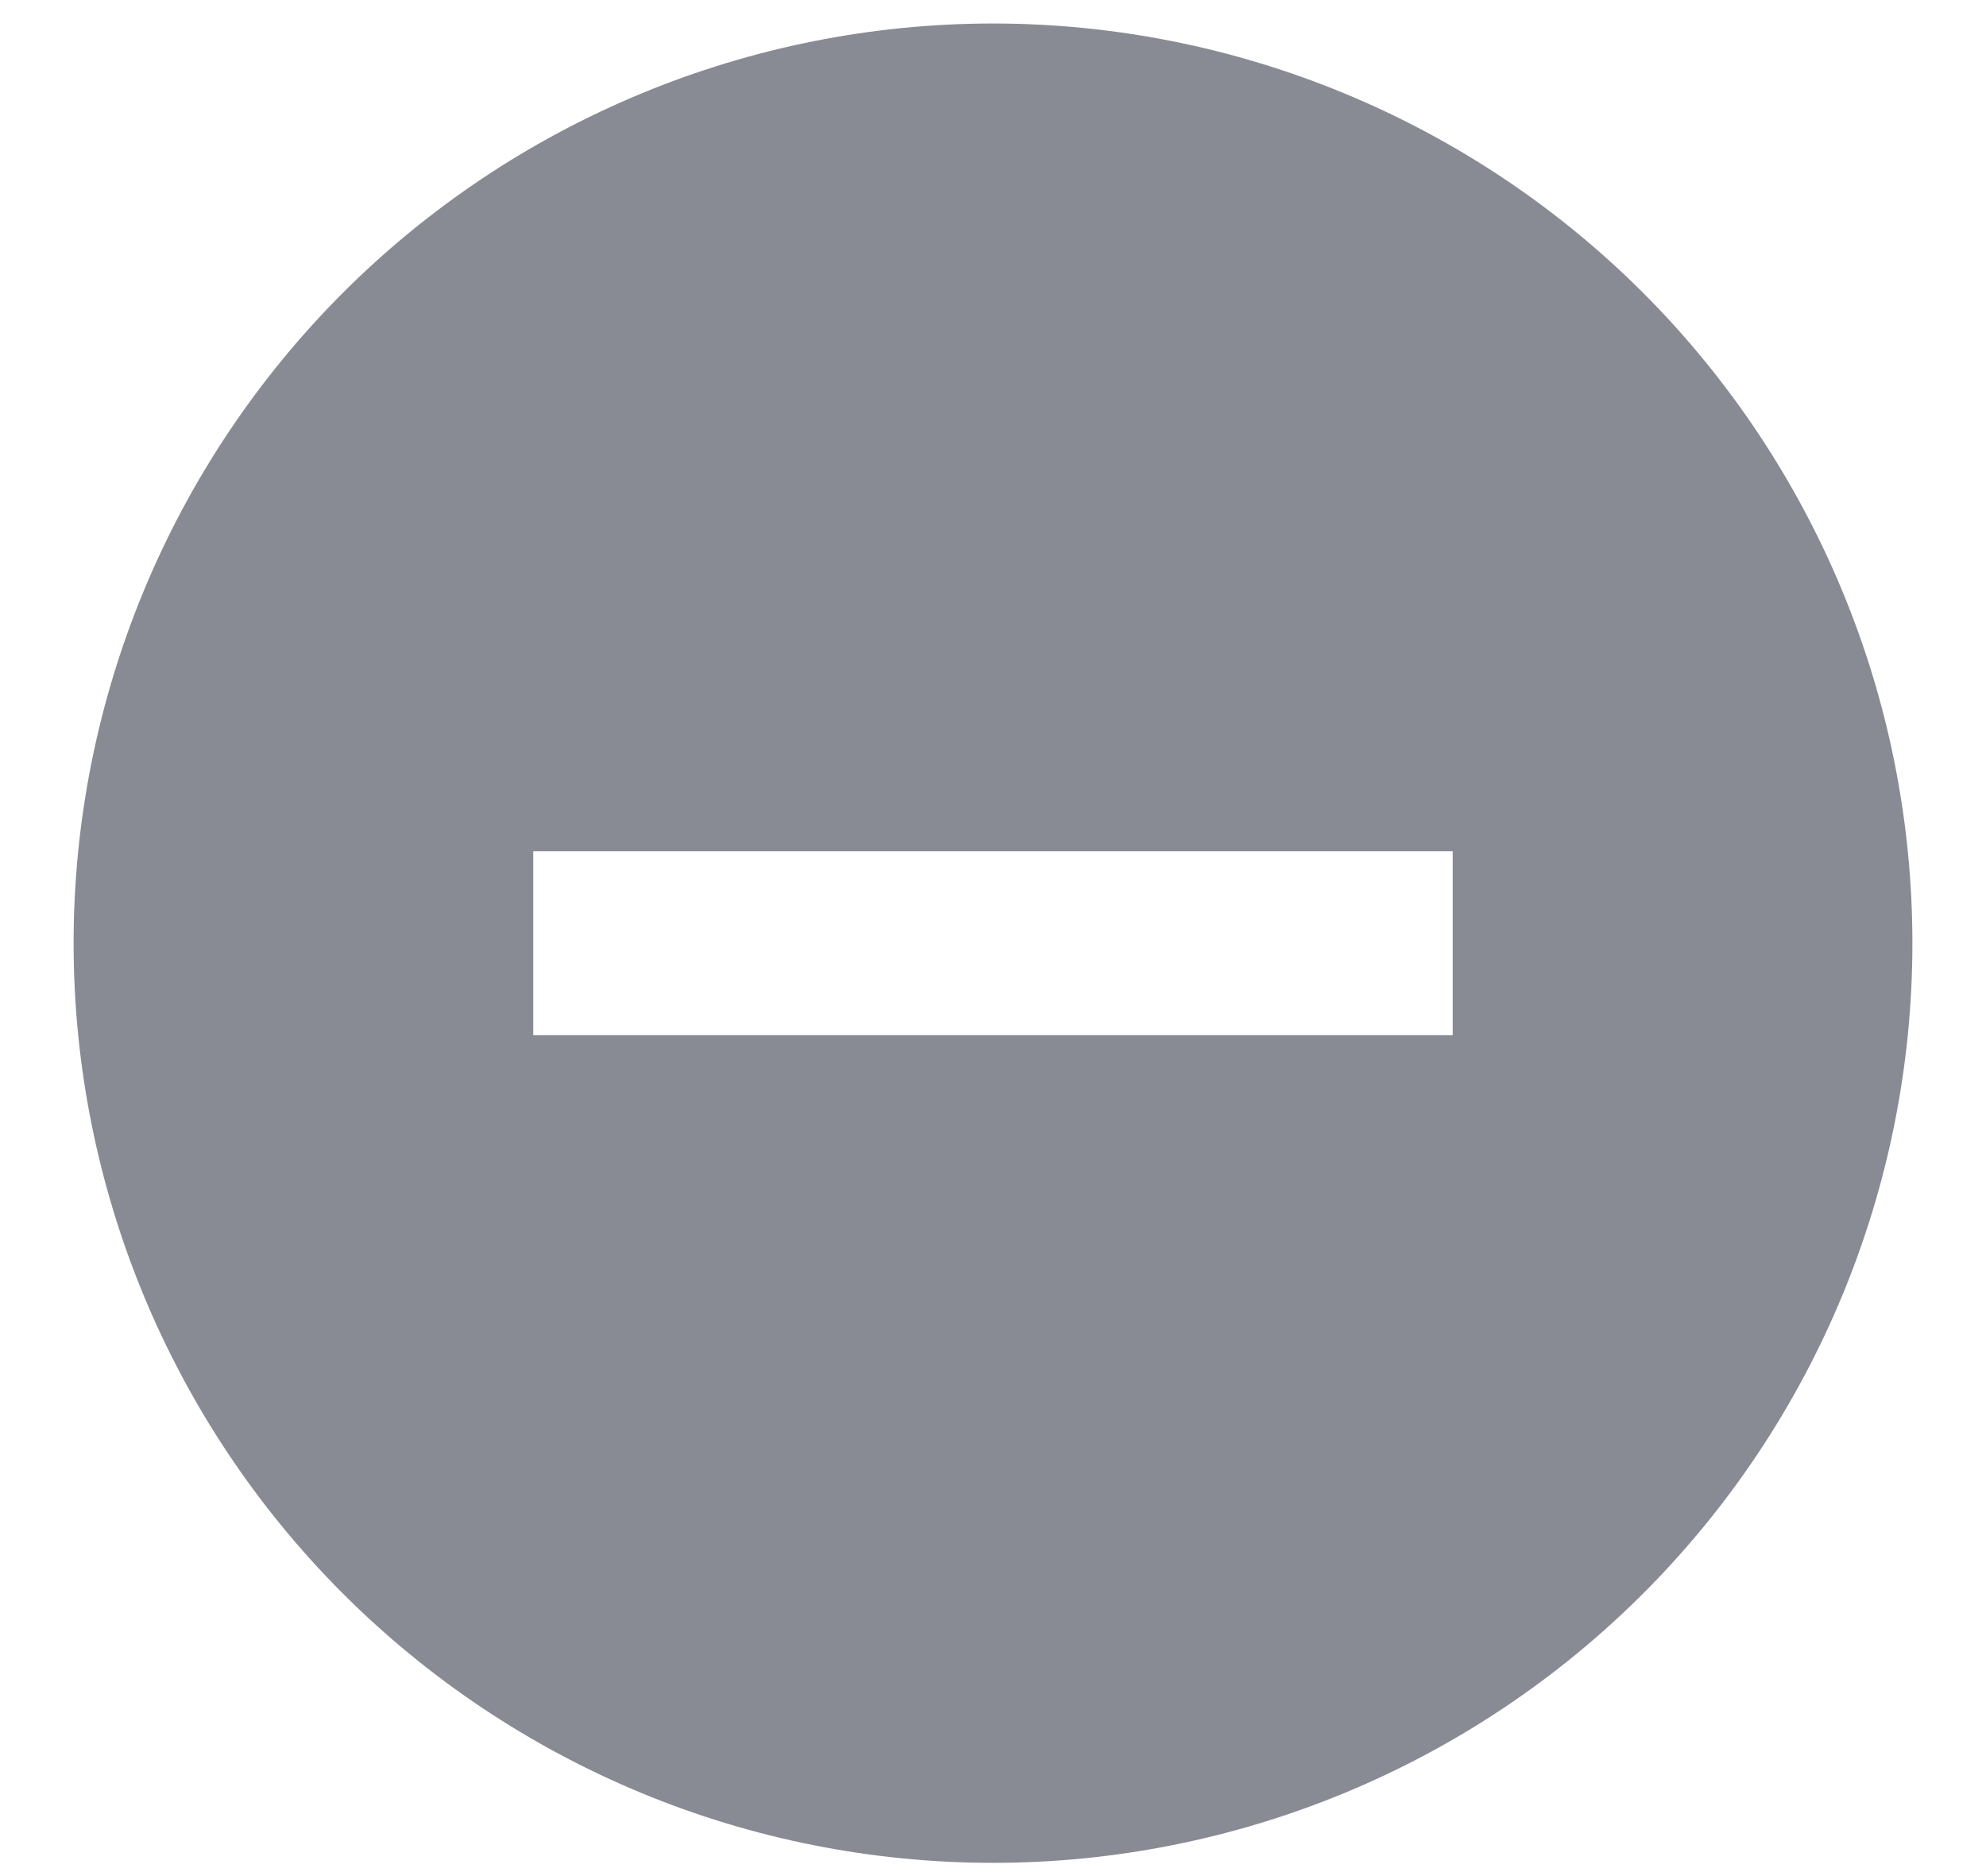 <svg width="18" height="17" viewBox="0 0 18 17" fill="none" xmlns="http://www.w3.org/2000/svg">
<path d="M9 0.213C7.906 0.213 6.822 0.429 5.811 0.848C4.8 1.267 3.881 1.88 3.107 2.654C1.545 4.217 0.667 6.337 0.667 8.547C0.667 10.757 1.545 12.877 3.107 14.439C3.881 15.213 4.8 15.827 5.811 16.246C6.822 16.665 7.906 16.88 9 16.88C11.21 16.88 13.33 16.002 14.893 14.439C16.455 12.877 17.333 10.757 17.333 8.547C17.333 7.452 17.118 6.369 16.699 5.358C16.28 4.347 15.666 3.428 14.893 2.654C14.119 1.88 13.2 1.267 12.189 0.848C11.178 0.429 10.094 0.213 9 0.213V0.213ZM13.167 9.38H4.833V7.713H13.167V9.38Z" fill="#898B94"/>
</svg>
